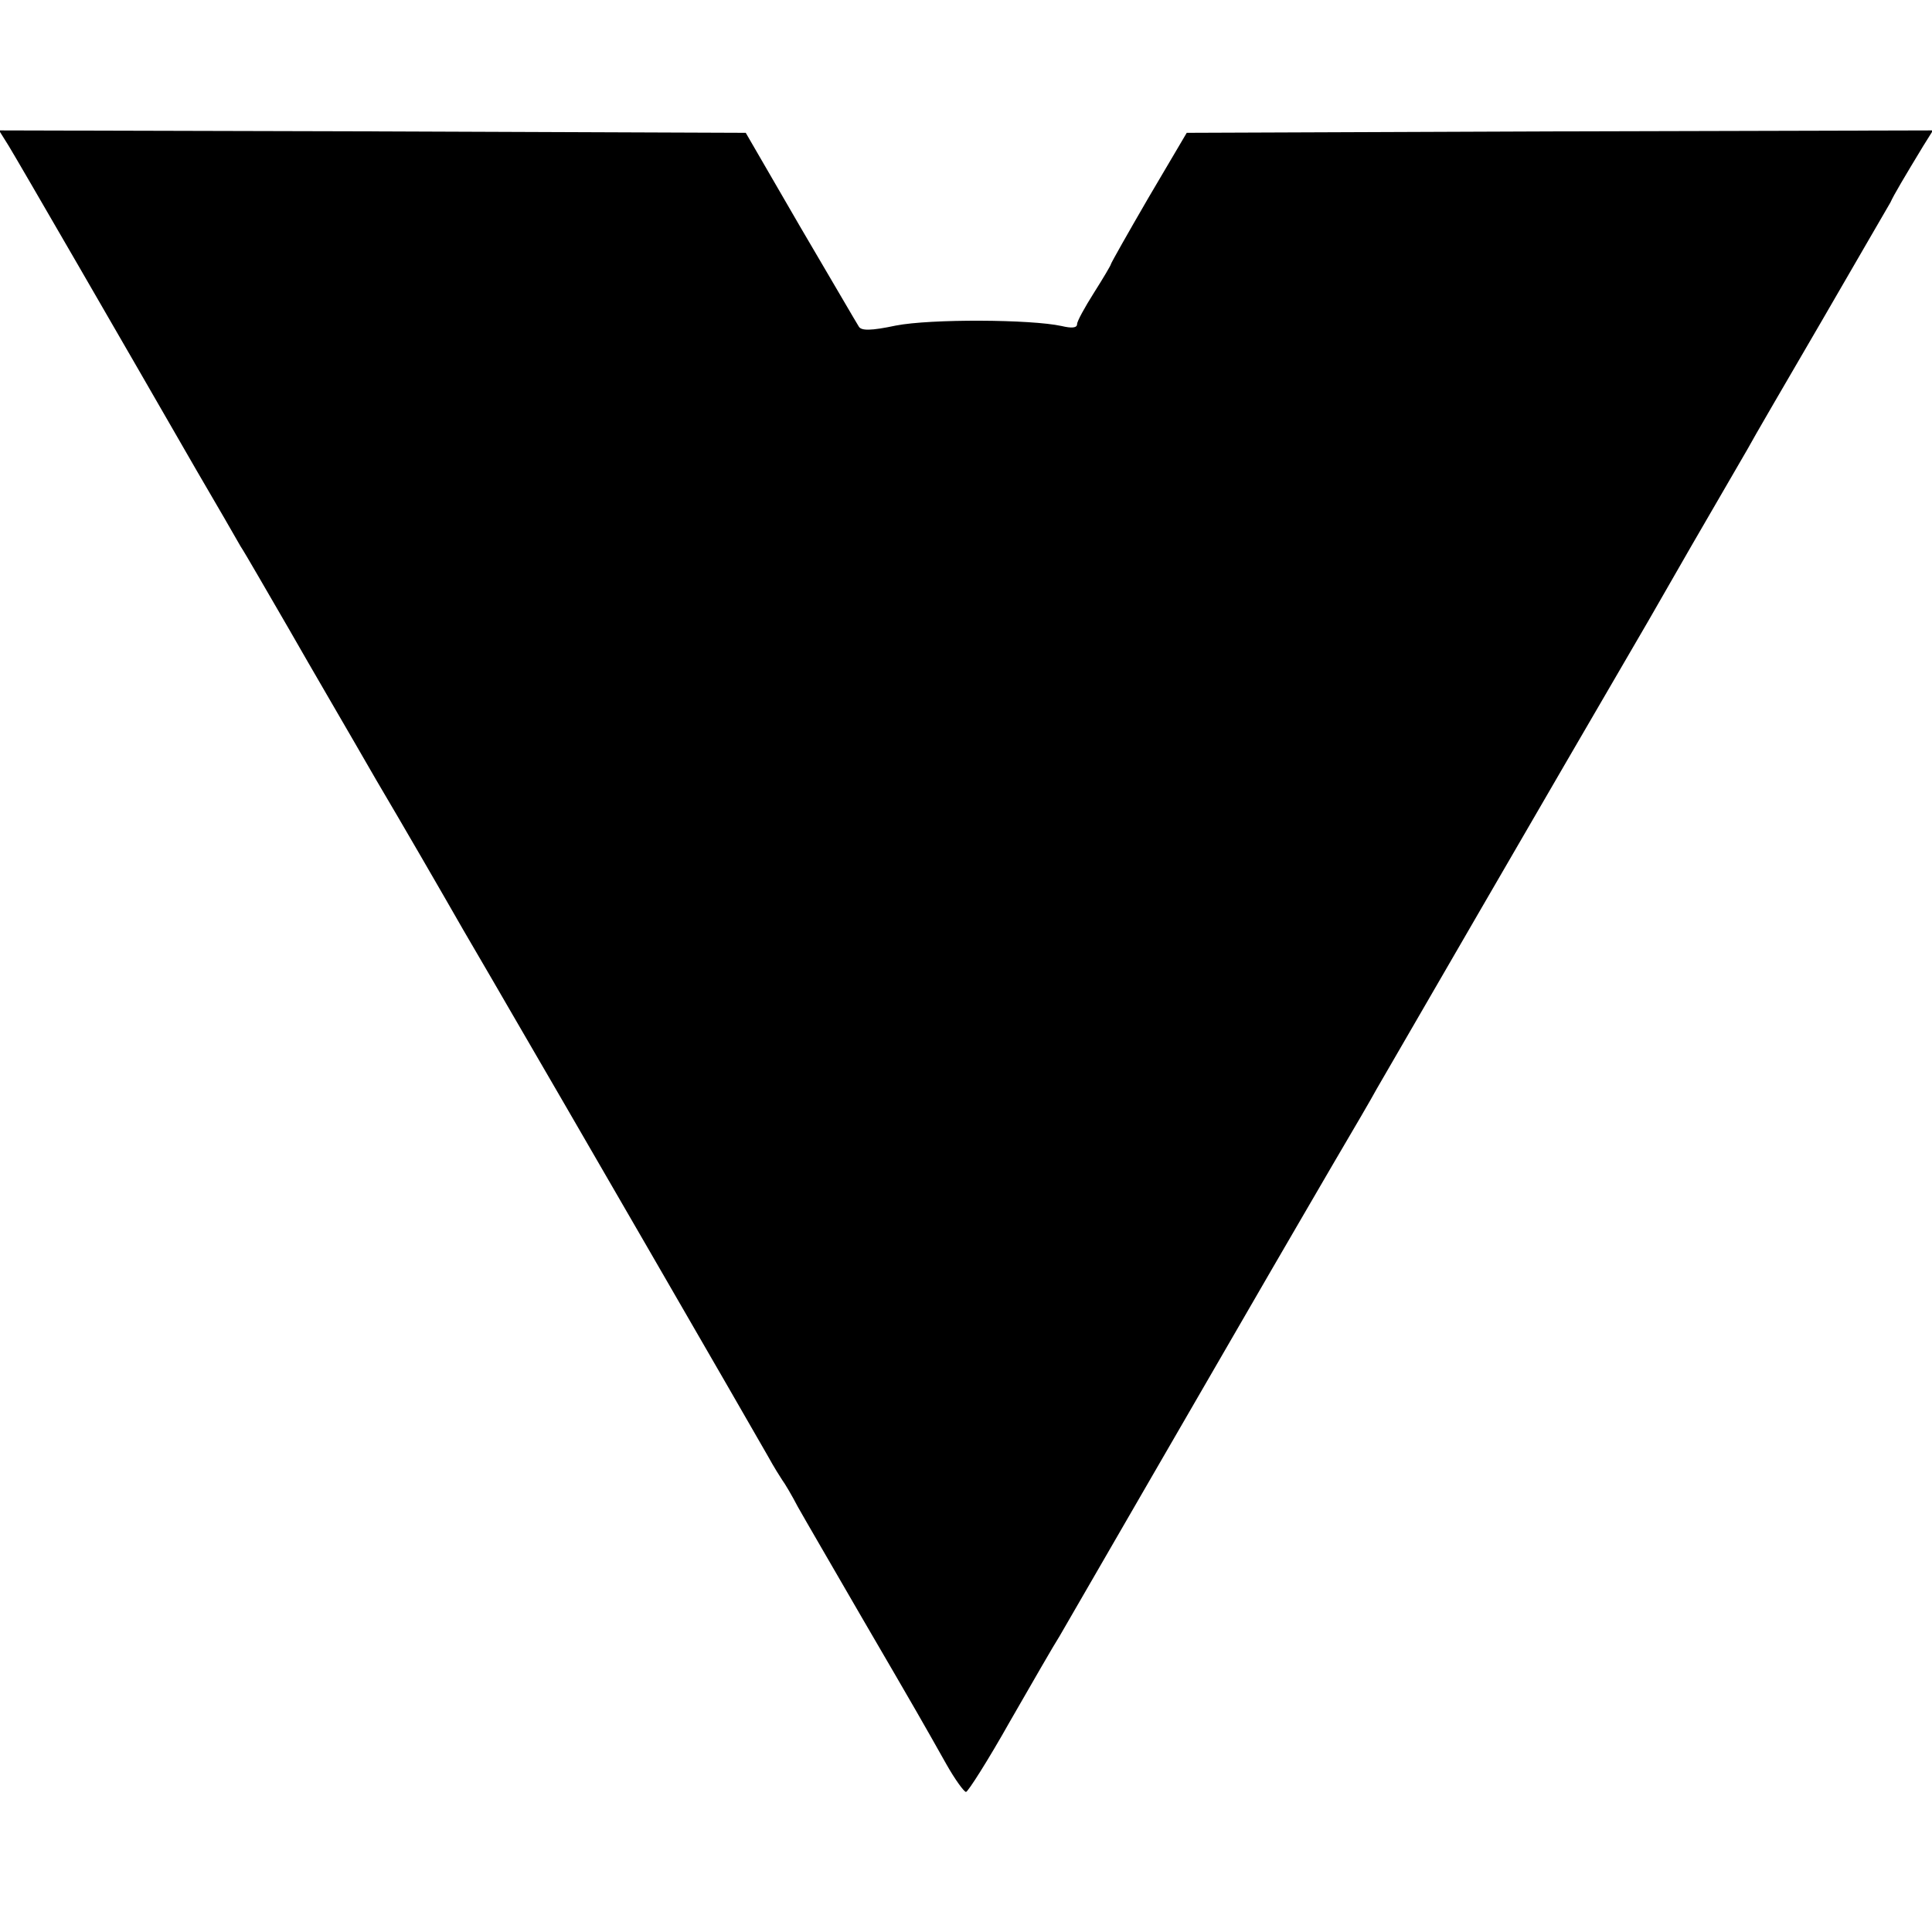 <?xml version="1.0" standalone="no"?>
<!DOCTYPE svg PUBLIC "-//W3C//DTD SVG 20010904//EN"
 "http://www.w3.org/TR/2001/REC-SVG-20010904/DTD/svg10.dtd">
<svg version="1.0" xmlns="http://www.w3.org/2000/svg"
 width="400pt" height="400pt" viewBox="0 0 400 400"
 preserveAspectRatio="xMidYMid meet">
<g transform="translate(0,400) scale(0.1,-0.1)"
fill="#000000" stroke="none">
<path d="M18 3698 c19 -31 229 -394 389 -672 41 -70 82 -141 91 -157 10 -15
54 -92 100 -171 45 -79 127 -219 181 -313 55 -93 136 -233 180 -310 45 -77 88
-151 96 -165 76 -130 508 -877 535 -925 12 -22 26 -44 30 -50 4 -5 19 -30 32
-55 14 -25 74 -128 133 -230 116 -199 125 -215 174 -302 18 -32 37 -58 41 -58
4 0 46 66 91 146 46 80 92 160 103 177 20 35 350 605 438 757 30 52 88 151
128 220 40 68 81 138 90 155 15 26 360 622 563 970 38 66 78 136 89 155 11 19
37 64 58 100 21 36 47 81 58 100 10 19 80 139 154 266 74 128 138 238 142 245
6 14 31 56 68 117 l20 32 -773 -2 -772 -3 -79 -134 c-43 -74 -78 -136 -78
-138 0 -2 -16 -29 -35 -59 -19 -30 -35 -59 -35 -65 0 -8 -11 -9 -32 -4 -64 14
-271 15 -343 1 -52 -11 -72 -11 -77 -2 -4 6 -58 99 -121 206 l-113 195 -773 3
-773 2 20 -32z"/>
</g>
</svg>
